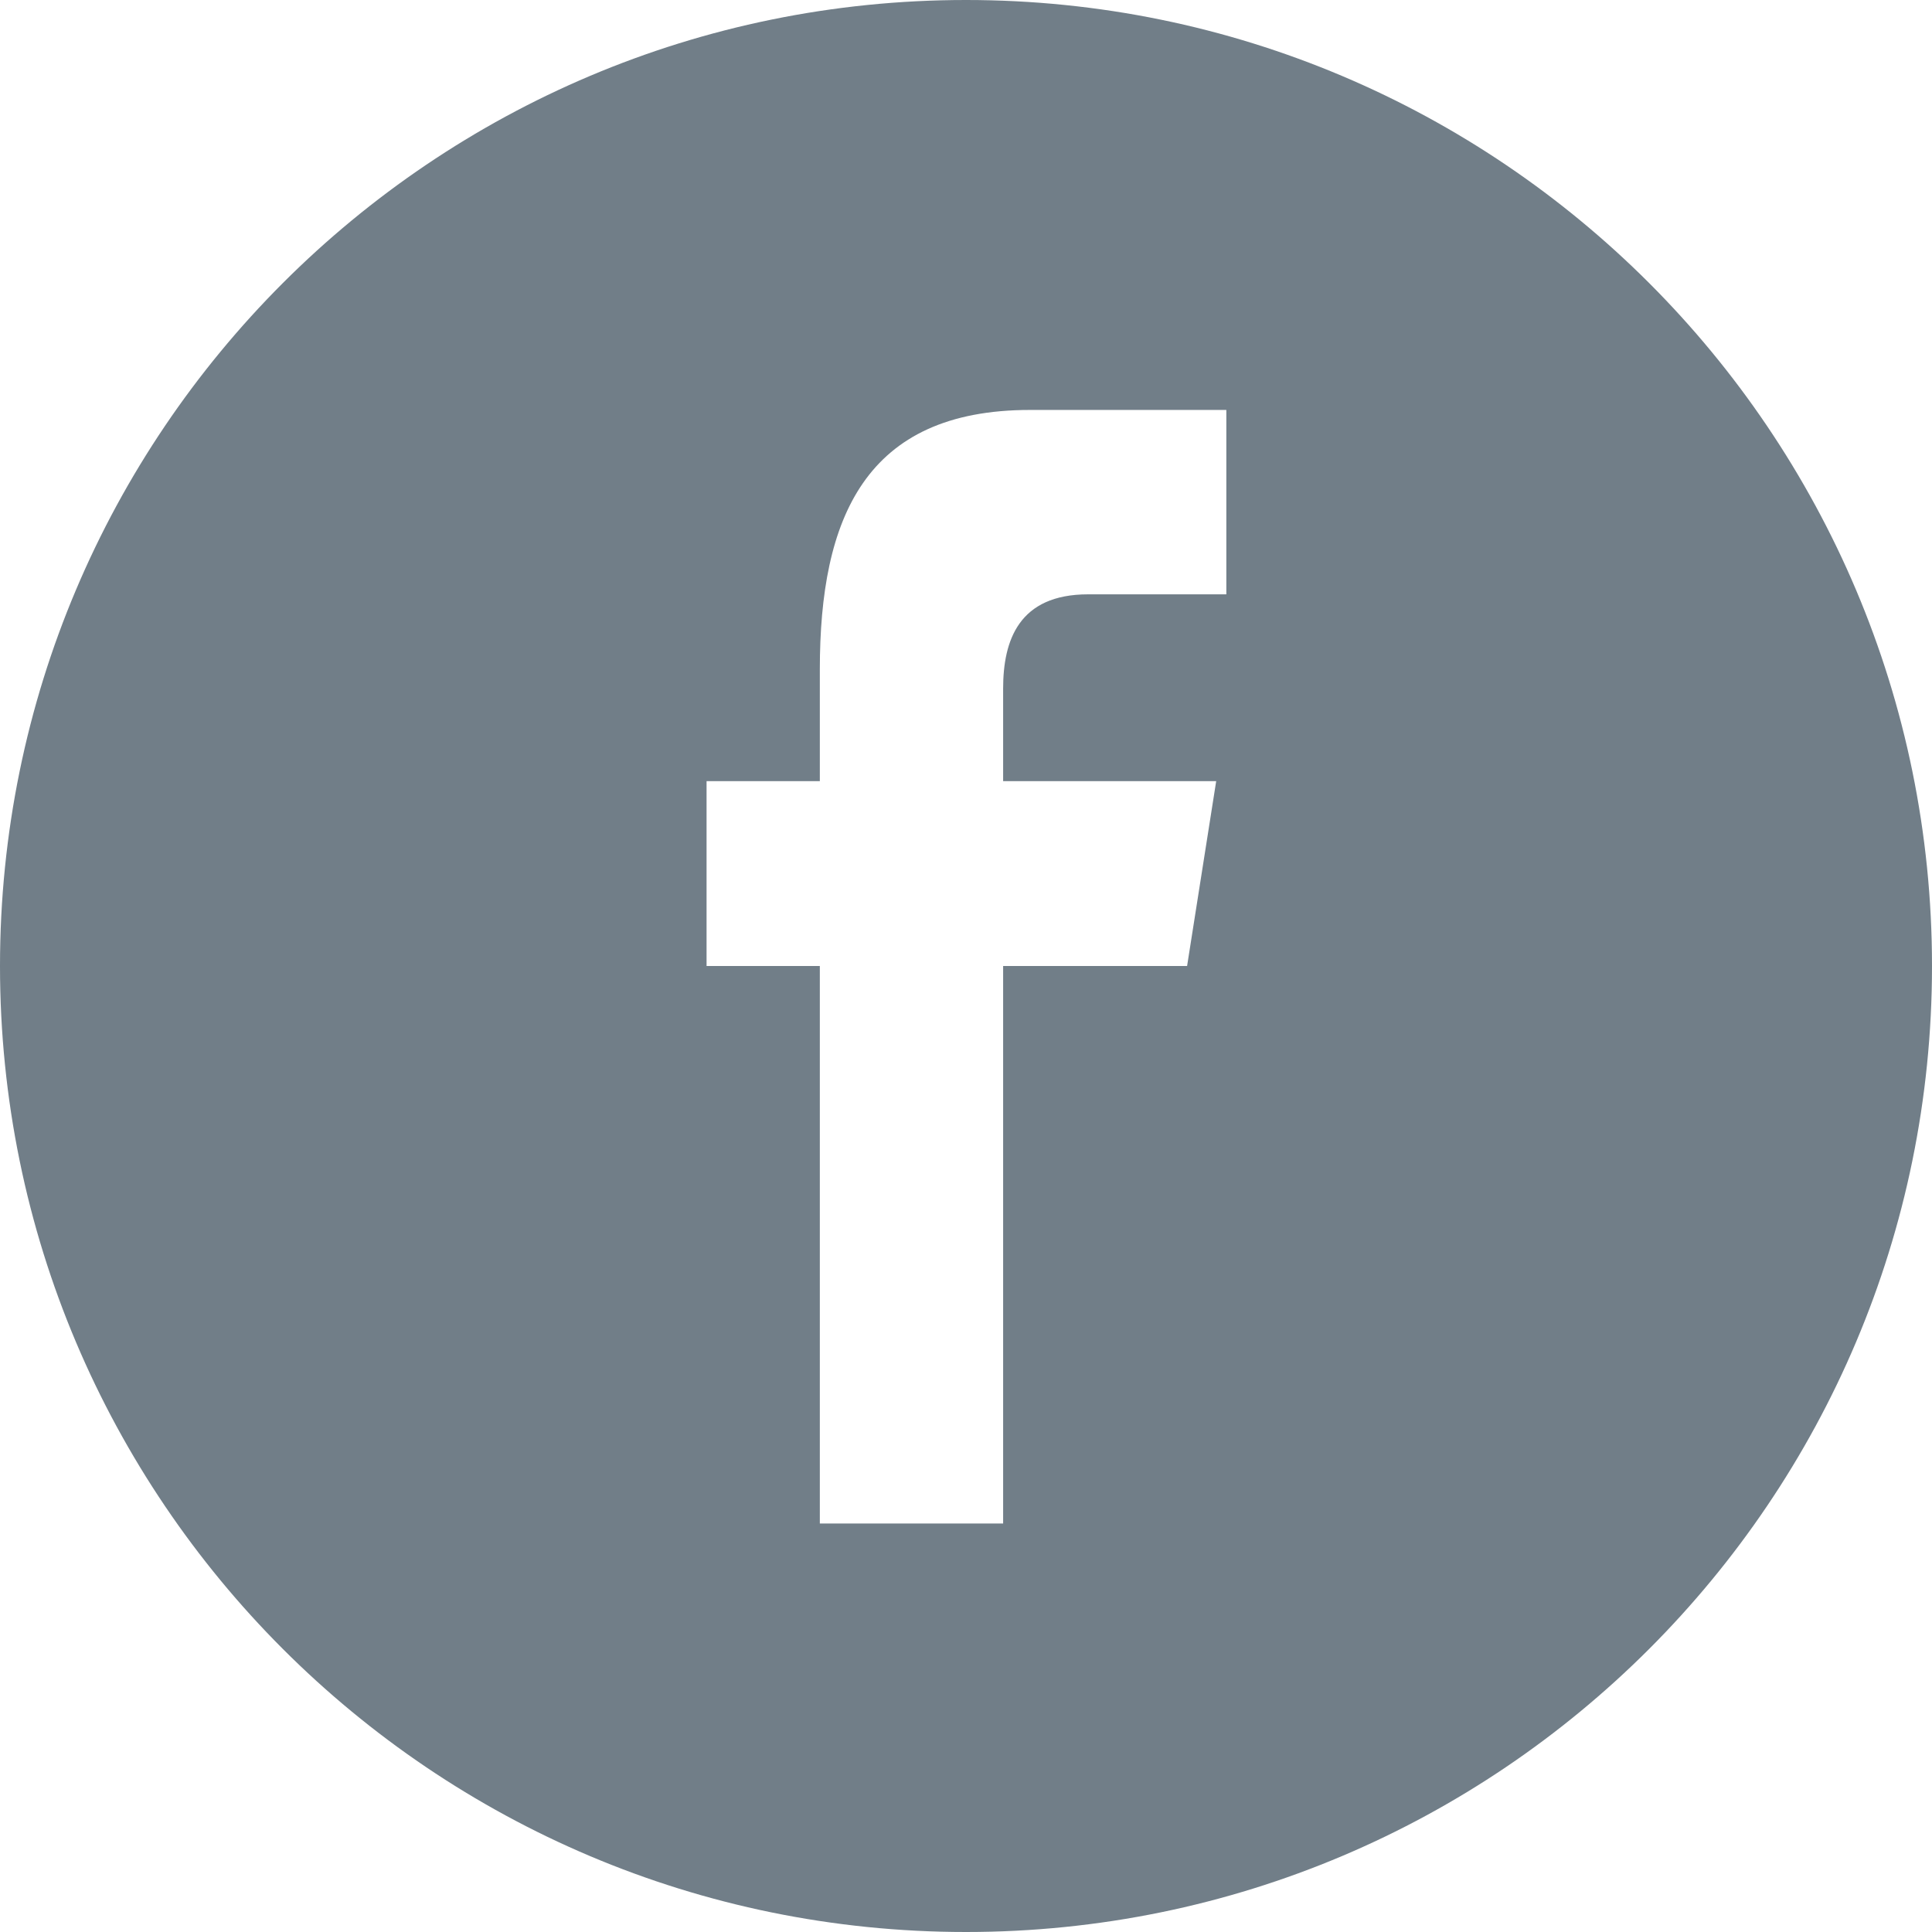 <svg version="1.1" id="Capa_1" xmlns="http://www.w3.org/2000/svg" xmlns:xlink="http://www.w3.org/1999/xlink" x="0px" y="0px" width="32px" height="32px" viewBox="290 290 32 32" enable-background="new 290 290 32 32" xml:space="preserve"><path fill="#717E88" d="M306 290c-8.836 0-16 7.164-16 16s7.164 16 16 16 16-7.164 16-16-7.164-16-16-16zm4.312 9.844h-2.289c-1.148 0-1.408.762-1.408 1.561v1.533h3.529l-.482 3.062h-3.047v9.234h-3.036V306h-1.876v-3.062h1.876v-1.852c0-2.498.746-4.296 3.481-4.296h3.252v3.054z"/></svg>
